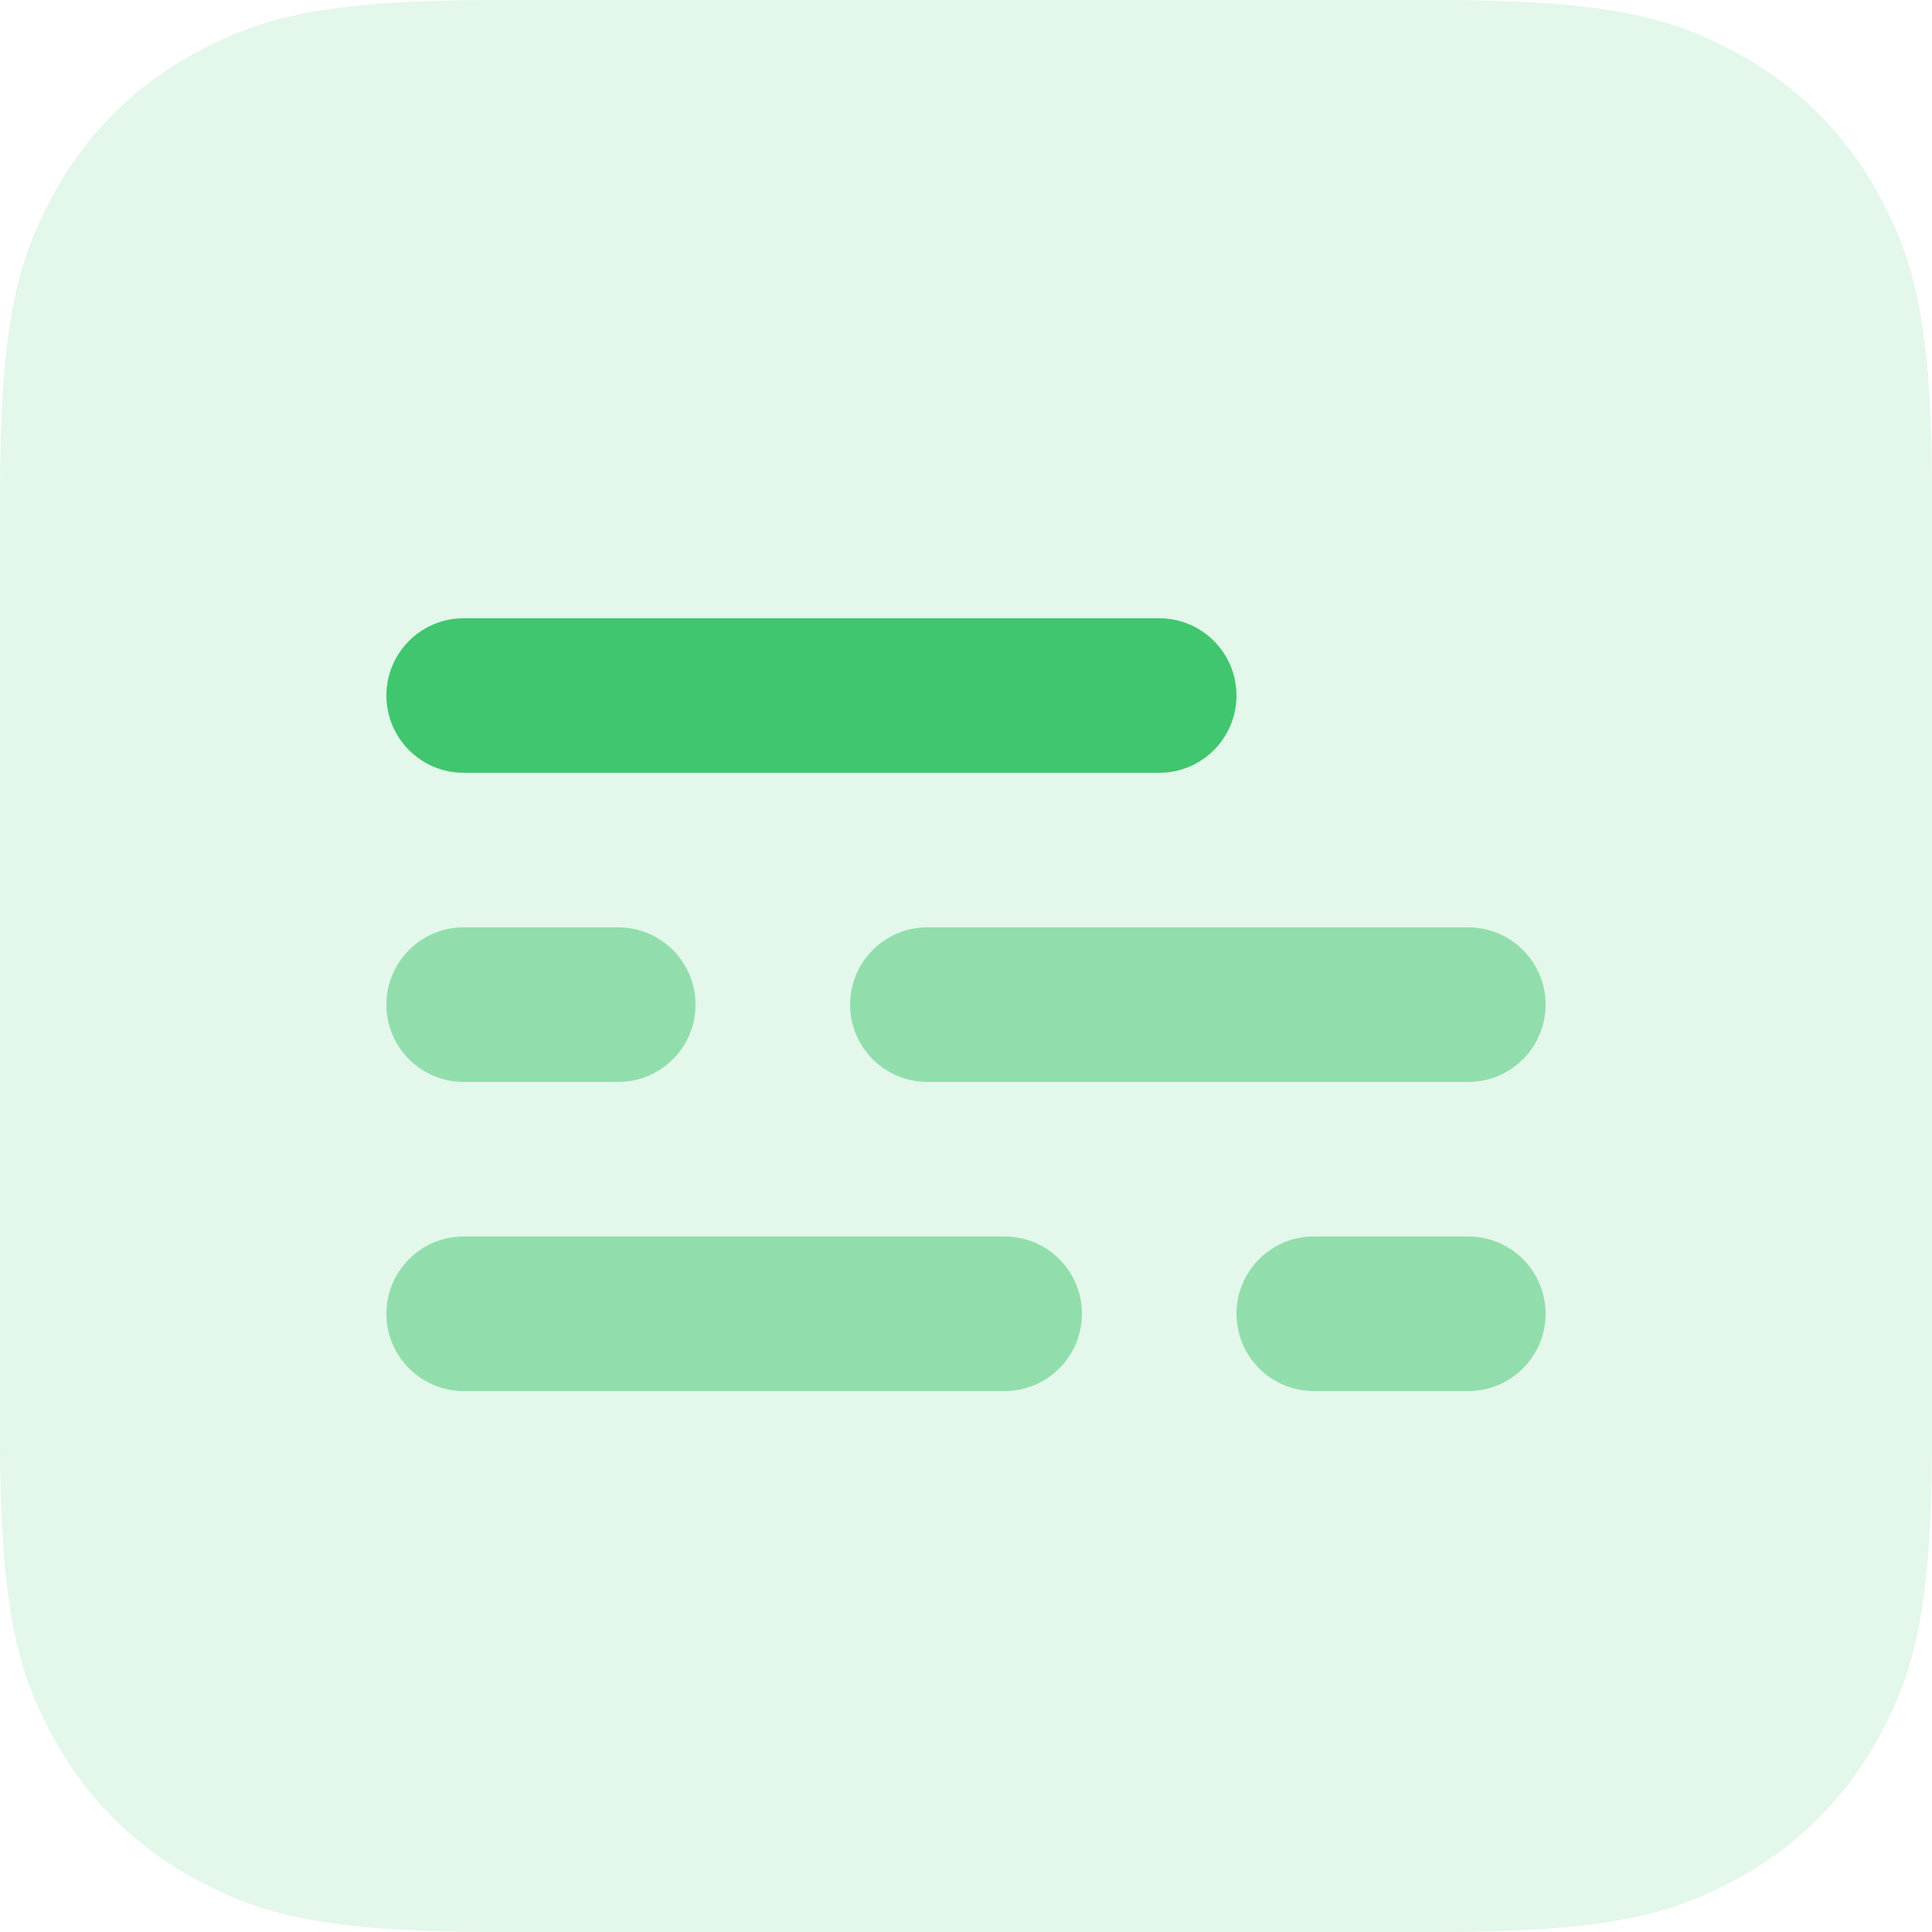 <?xml version="1.0" encoding="UTF-8"?>
<svg width="25px" height="25px" viewBox="0 0 25 25" version="1.1" xmlns="http://www.w3.org/2000/svg" xmlns:xlink="http://www.w3.org/1999/xlink">
    <!-- Generator: Sketch 52.1 (67048) - http://www.bohemiancoding.com/sketch -->
    <title>blog-icon</title>
    <desc>Created with Sketch.</desc>
    <g id="Page-1" stroke="none" stroke-width="1" fill="none" fill-rule="evenodd">
        <g id="Artboard-2" transform="translate(-171, -328)" fill="#40C66F">
            <g id="blog-icon" transform="translate(171, 328)">
                <path d="M6.41,-2.58960077e-16 L18.59,2.58960077e-16 C20.819,-1.50463262e-16 21.627,0.232 22.442,0.668 C23.257,1.104 23.896,1.743 24.332,2.558 C24.768,3.373 25,4.181 25,6.41 L25,18.59 C25,20.819 24.768,21.627 24.332,22.442 C23.896,23.257 23.257,23.896 22.442,24.332 C21.627,24.768 20.819,25 18.59,25 L6.41,25 C4.181,25 3.373,24.768 2.558,24.332 C1.743,23.896 1.104,23.257 0.668,22.442 C0.232,21.627 1.00308841e-16,20.819 -1.72640051e-16,18.59 L1.72640051e-16,6.41 C-1.00308841e-16,4.181 0.232,3.373 0.668,2.558 C1.104,1.743 1.743,1.104 2.558,0.668 C3.373,0.232 4.181,1.50463262e-16 6.41,-2.58960077e-16 Z" id="base" opacity="0.148"></path>
                <g id="text" transform="translate(5, 8)">
                    <path d="M12,8 L14,8 C14.552,8 15,8.448 15,9 L15,9 C15,9.552 14.552,10 14,10 L12,10 C11.448,10 11,9.552 11,9 L11,9 C11,8.448 11.448,8 12,8 Z" id="text-4" opacity="0.497"></path>
                    <path d="M1,8 L8,8 C8.552,8 9,8.448 9,9 L9,9 C9,9.552 8.552,10 8,10 L1,10 C0.448,10 6.76353751e-17,9.552 0,9 L0,9 C-6.76353751e-17,8.448 0.448,8 1,8 Z" id="text-3" opacity="0.497"></path>
                    <path d="M7,4 L14,4 C14.552,4 15,4.448 15,5 L15,5 C15,5.552 14.552,6 14,6 L7,6 C6.448,6 6,5.552 6,5 L6,5 C6,4.448 6.448,4 7,4 Z" id="text-2" opacity="0.502"></path>
                    <path d="M1,4 L3,4 C3.552,4 4,4.448 4,5 L4,5 C4,5.552 3.552,6 3,6 L1,6 C0.448,6 6.76353751e-17,5.552 0,5 L0,5 C-6.76353751e-17,4.448 0.448,4 1,4 Z" id="text-1" opacity="0.502"></path>
                    <path d="M1,0 L10,0 C10.552,-1.01453063e-16 11,0.448 11,1 L11,1 C11,1.552 10.552,2 10,2 L1,2 C0.448,2 6.76353751e-17,1.552 0,1 L0,1 C-6.76353751e-17,0.448 0.448,1.01453063e-16 1,0 Z" id="title"></path>
                </g>
            </g>
        </g>
    </g>
</svg>
